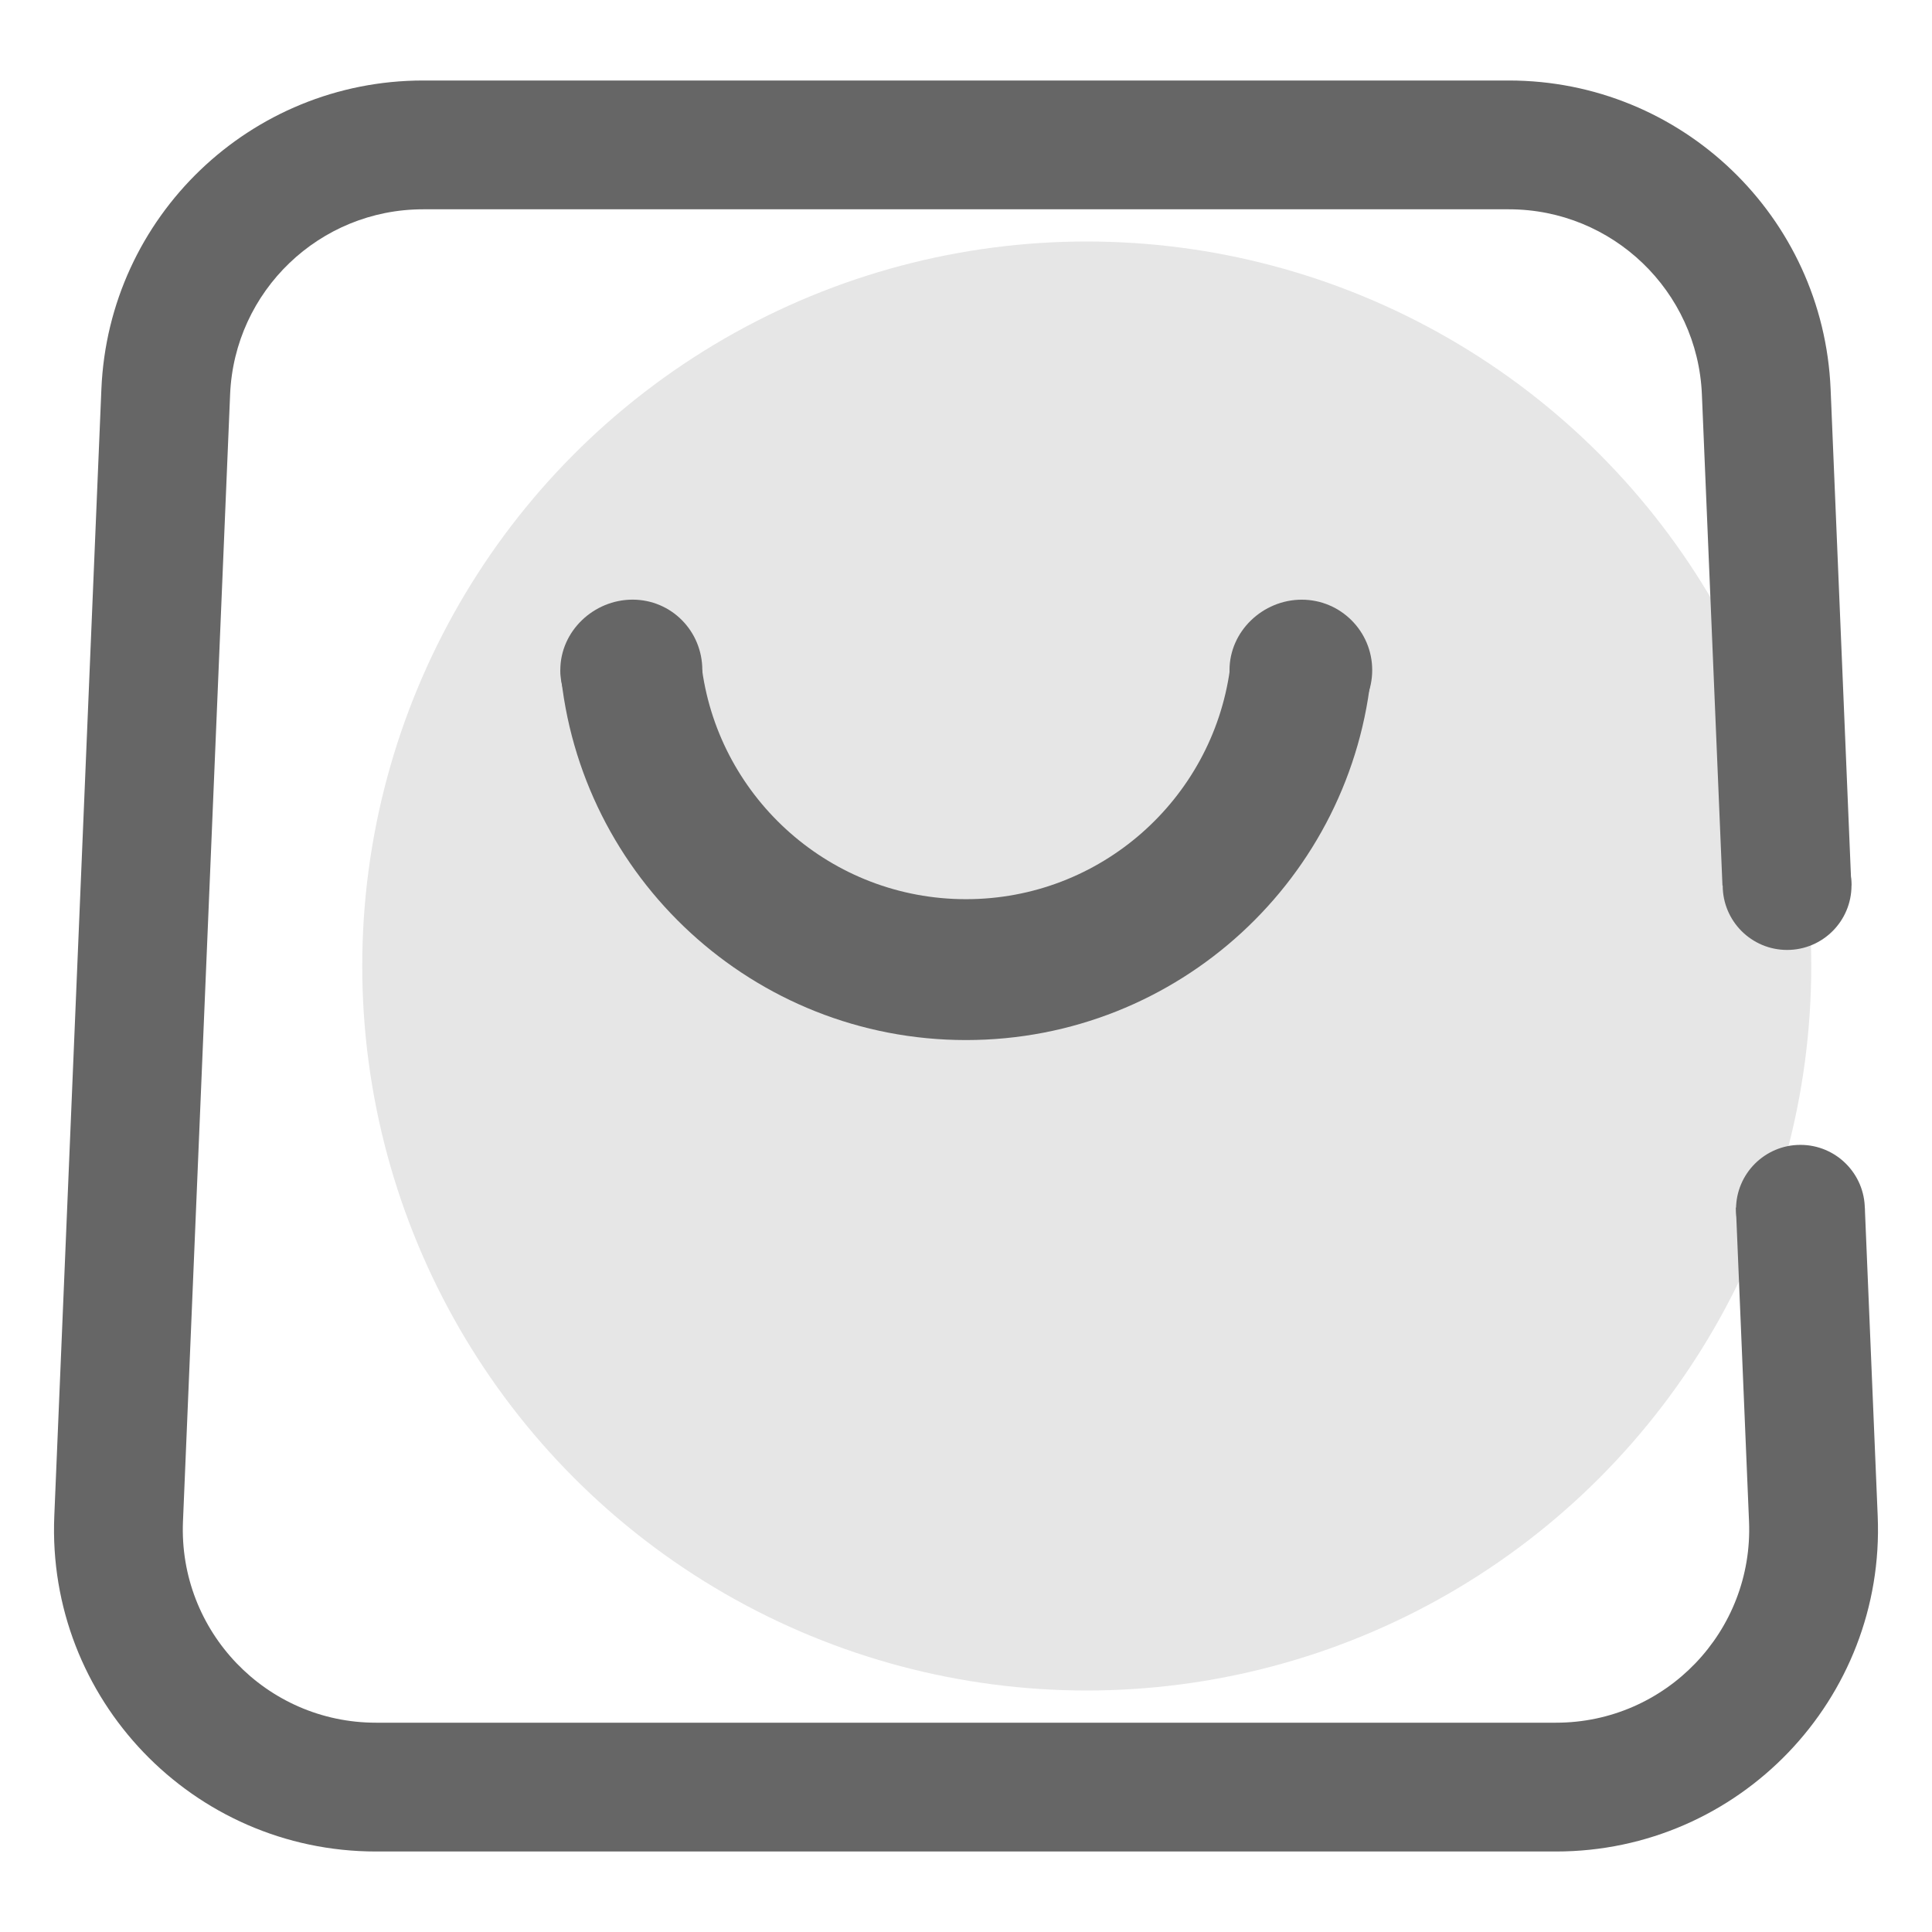 <!-- <svg width="48" height="48" viewBox="0 0 48 48" fill="none" xmlns="http://www.w3.org/2000/svg">
<circle cx="27" cy="24" r="18" fill="#FFF4F4"/>
<path fill-rule="evenodd" clip-rule="evenodd" d="M10.5124 5.2H37.4875C40.0605 5.2 42.1759 7.22874 42.2834 9.79945L42.7936 22H45.9964L45.4806 9.66575C45.3014 5.38123 41.7758 2 37.4875 2H10.5124C6.22418 2 2.6986 5.38123 2.51943 9.66575L1.34852 37.6657C1.15843 42.2112 4.79211 46 9.34153 46H38.6585C43.2079 46 46.8416 42.2112 46.6515 37.6657L46.3309 30H43.1281L43.4543 37.7994C43.5683 40.5267 41.3881 42.8 38.6585 42.8H9.34153C6.61188 42.8 4.43167 40.5267 4.54572 37.7994L5.71663 9.79945C5.82413 7.22874 7.93948 5.2 10.5124 5.2Z" fill="#FFCDCB"/>
<path fill-rule="evenodd" clip-rule="evenodd" d="M13.9209 16.6399C14.3857 21.7979 18.7206 25.8399 23.9996 25.8399C29.2786 25.8399 33.6136 21.7979 34.0784 16.6399H30.5562C30.1084 19.8606 27.3436 22.3399 23.9996 22.3399C20.6557 22.3399 17.8908 19.8606 17.4431 16.6399H13.9209Z" fill="#FFCDCB"/>
<path d="M34.0918 16.6494C34.0918 17.6159 33.3083 18.3994 32.3418 18.3994C31.3753 18.3994 30.5469 17.6159 30.5469 16.6494C30.5469 15.6829 31.3753 14.8994 32.3418 14.8994C33.3083 14.8994 34.0918 15.6829 34.0918 16.6494Z" fill="#FFCDCB"/>
<path d="M17.4488 16.6478C17.4488 17.6143 16.6829 18.3978 15.7164 18.3978C14.7499 18.3978 13.9215 17.6143 13.9215 16.6478C13.9215 15.6813 14.7499 14.8978 15.7164 14.8978C16.6829 14.8978 17.4488 15.6813 17.4488 16.6478Z" fill="#FFCDCB"/>
<path d="M46 22C46 22.8837 45.2837 23.6 44.4 23.6C43.5163 23.6 42.8 22.8837 42.8 22C42.8 21.1163 43.5163 20.4 44.4 20.4C45.2837 20.4 46 21.1163 46 22Z" fill="#FFCDCB"/>
<path d="M46.3309 30.044C46.3309 30.9276 45.6146 31.644 44.7309 31.644C43.8472 31.644 43.1309 30.9276 43.1309 30.044C43.1309 29.1603 43.8472 28.444 44.7309 28.444C45.6146 28.444 46.3309 29.1603 46.3309 30.044Z" fill="#FFCDCB"/>
</svg> -->

<svg xmlns="http://www.w3.org/2000/svg" width="48" height="48" viewBox="0 0 48 48" fill="none">
  <circle cx="27" cy="24" r="18" fill="#E6E6E6"/>
  <path fill-rule="evenodd" clip-rule="evenodd" d="M10.512 5.2H37.488C40.06 5.2 42.176 7.229 42.283 9.799L42.794 22H45.996L45.481 9.666C45.301 5.381 41.776 2 37.488 2H10.512C6.224 2 2.699 5.381 2.519 9.666L1.349 37.666C1.158 42.211 4.792 46 9.342 46H38.658C43.208 46 46.842 42.211 46.651 37.666L46.331 30H43.128L43.454 37.799C43.568 40.527 41.388 42.8 38.658 42.8H9.342C6.612 42.8 4.432 40.527 4.546 37.799L5.717 9.799C5.824 7.229 7.94 5.2 10.512 5.2Z" fill="#666666"/>
  <path fill-rule="evenodd" clip-rule="evenodd" d="M13.921 16.64C14.386 21.798 18.721 25.84 24 25.84C29.279 25.84 33.614 21.798 34.078 16.64H30.556C30.108 19.86 27.344 22.34 24 22.34C20.656 22.34 17.891 19.86 17.443 16.64H13.921Z" fill="#666666"/>
  <path d="M34.092 16.649C34.092 17.616 33.308 18.399 32.342 18.399C31.375 18.399 30.547 17.616 30.547 16.649C30.547 15.683 31.375 14.899 32.342 14.899C33.308 14.899 34.092 15.683 34.092 16.649Z" fill="#666666"/>
  <path d="M17.449 16.648C17.449 17.614 16.683 18.398 15.716 18.398C14.75 18.398 13.921 17.614 13.921 16.648C13.921 15.681 14.75 14.898 15.716 14.898C16.683 14.898 17.449 15.681 17.449 16.648Z" fill="#666666"/>
  <path d="M46 22C46 22.884 45.284 23.601 44.4 23.601C43.516 23.601 42.8 22.884 42.8 22C42.8 21.117 43.516 20.401 44.4 20.401C45.284 20.401 46 21.117 46 22Z" fill="#666666"/>
  <path d="M46.331 30.044C46.331 30.928 45.615 31.644 44.731 31.644C43.847 31.644 43.131 30.928 43.131 30.044C43.131 29.161 43.847 28.444 44.731 28.444C45.615 28.444 46.331 29.161 46.331 30.044Z" fill="#666666"/>
</svg>


